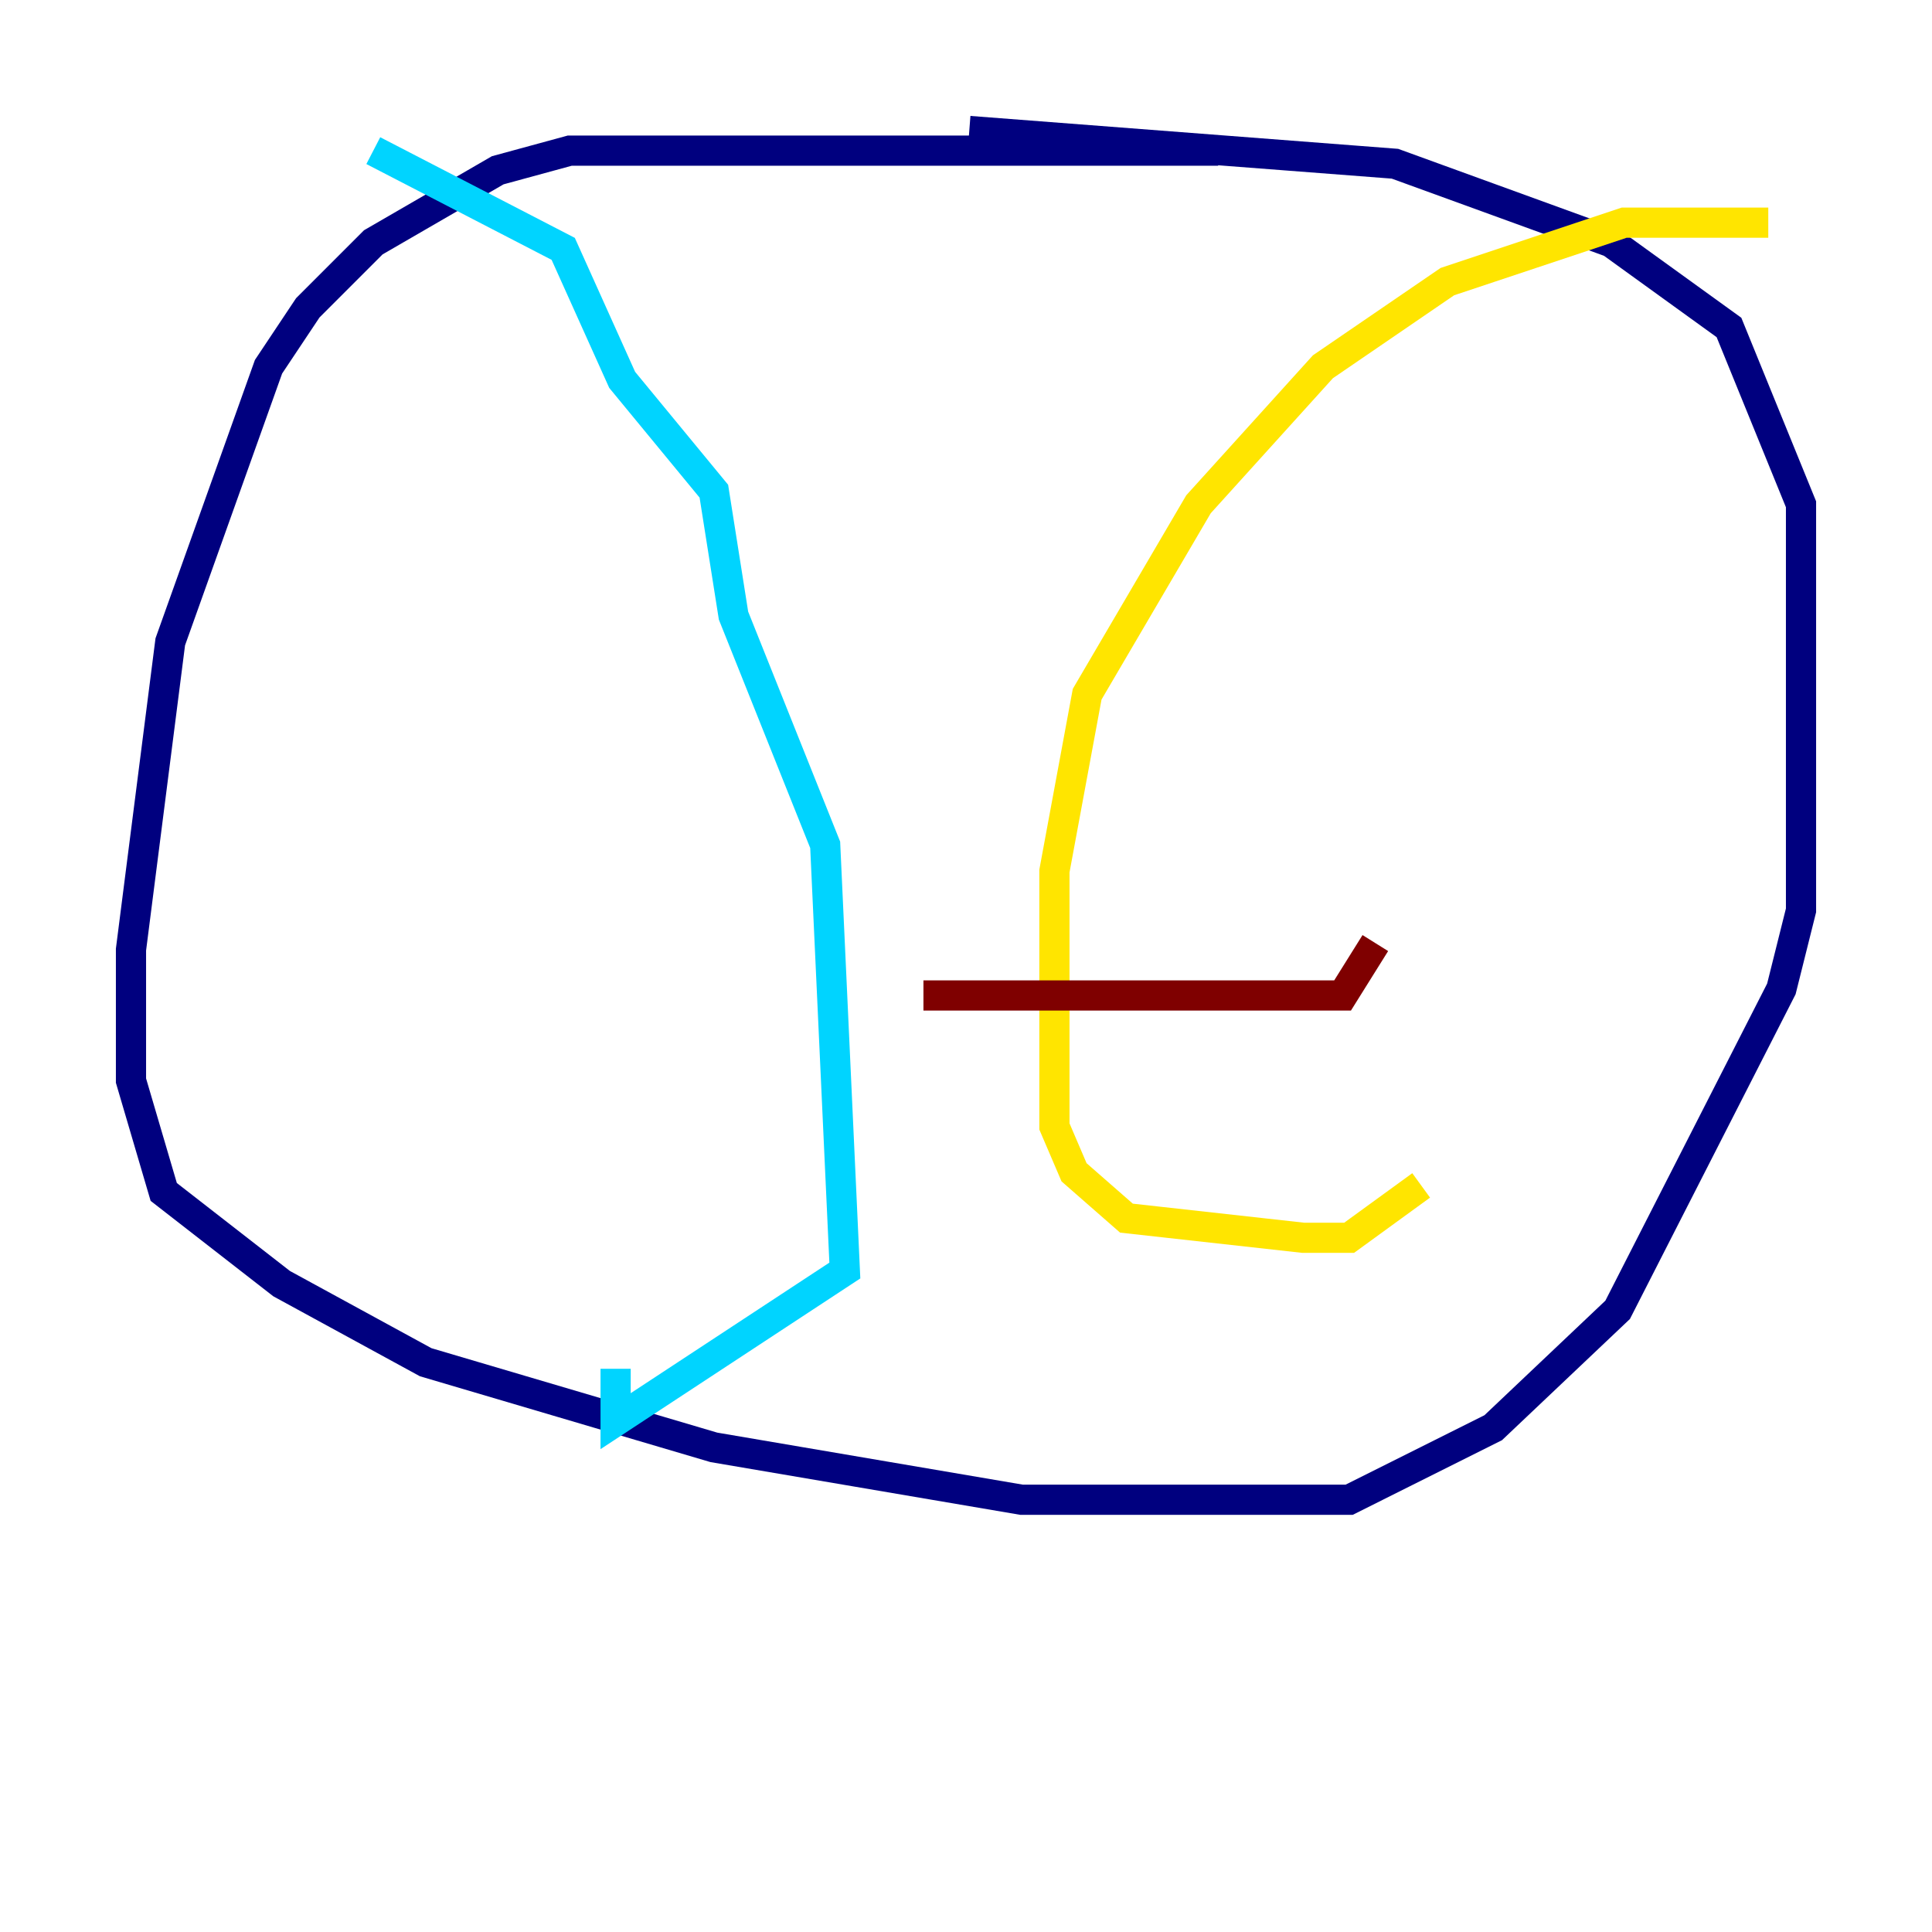 <?xml version="1.0" encoding="utf-8" ?>
<svg baseProfile="tiny" height="128" version="1.2" viewBox="0,0,128,128" width="128" xmlns="http://www.w3.org/2000/svg" xmlns:ev="http://www.w3.org/2001/xml-events" xmlns:xlink="http://www.w3.org/1999/xlink"><defs /><polyline fill="none" points="80.705,9.98 37.749,9.98 32.976,11.281 24.732,16.054 20.393,20.393 17.79,24.298 11.281,42.522 8.678,62.915 8.678,71.593 10.848,78.969 18.658,85.044 28.203,90.251 47.295,95.891 67.688,99.363 89.383,99.363 98.929,94.59 107.173,86.78 118.02,65.519 119.322,60.312 119.322,33.41 114.549,21.695 106.739,16.054 92.42,10.848 64.217,8.678" stroke="#00007f" stroke-width="2" /><polyline fill="none" points="24.732,9.98 37.315,16.488 41.22,25.166 47.295,32.542 48.597,40.786 54.671,55.973 55.973,84.176 40.786,94.156 40.786,90.685" stroke="#00d4ff" stroke-width="2" /><polyline fill="none" points="117.153,14.752 107.607,14.752 95.891,18.658 87.647,24.298 79.403,33.41 72.027,45.993 69.858,57.709 69.858,74.63 71.159,77.668 74.63,80.705 86.346,82.007 89.383,82.007 94.156,78.536" stroke="#ffe500" stroke-width="2" /><polyline fill="none" points="61.18,65.953 88.949,65.953 91.119,62.481" stroke="#7f0000" stroke-width="2" /></svg>